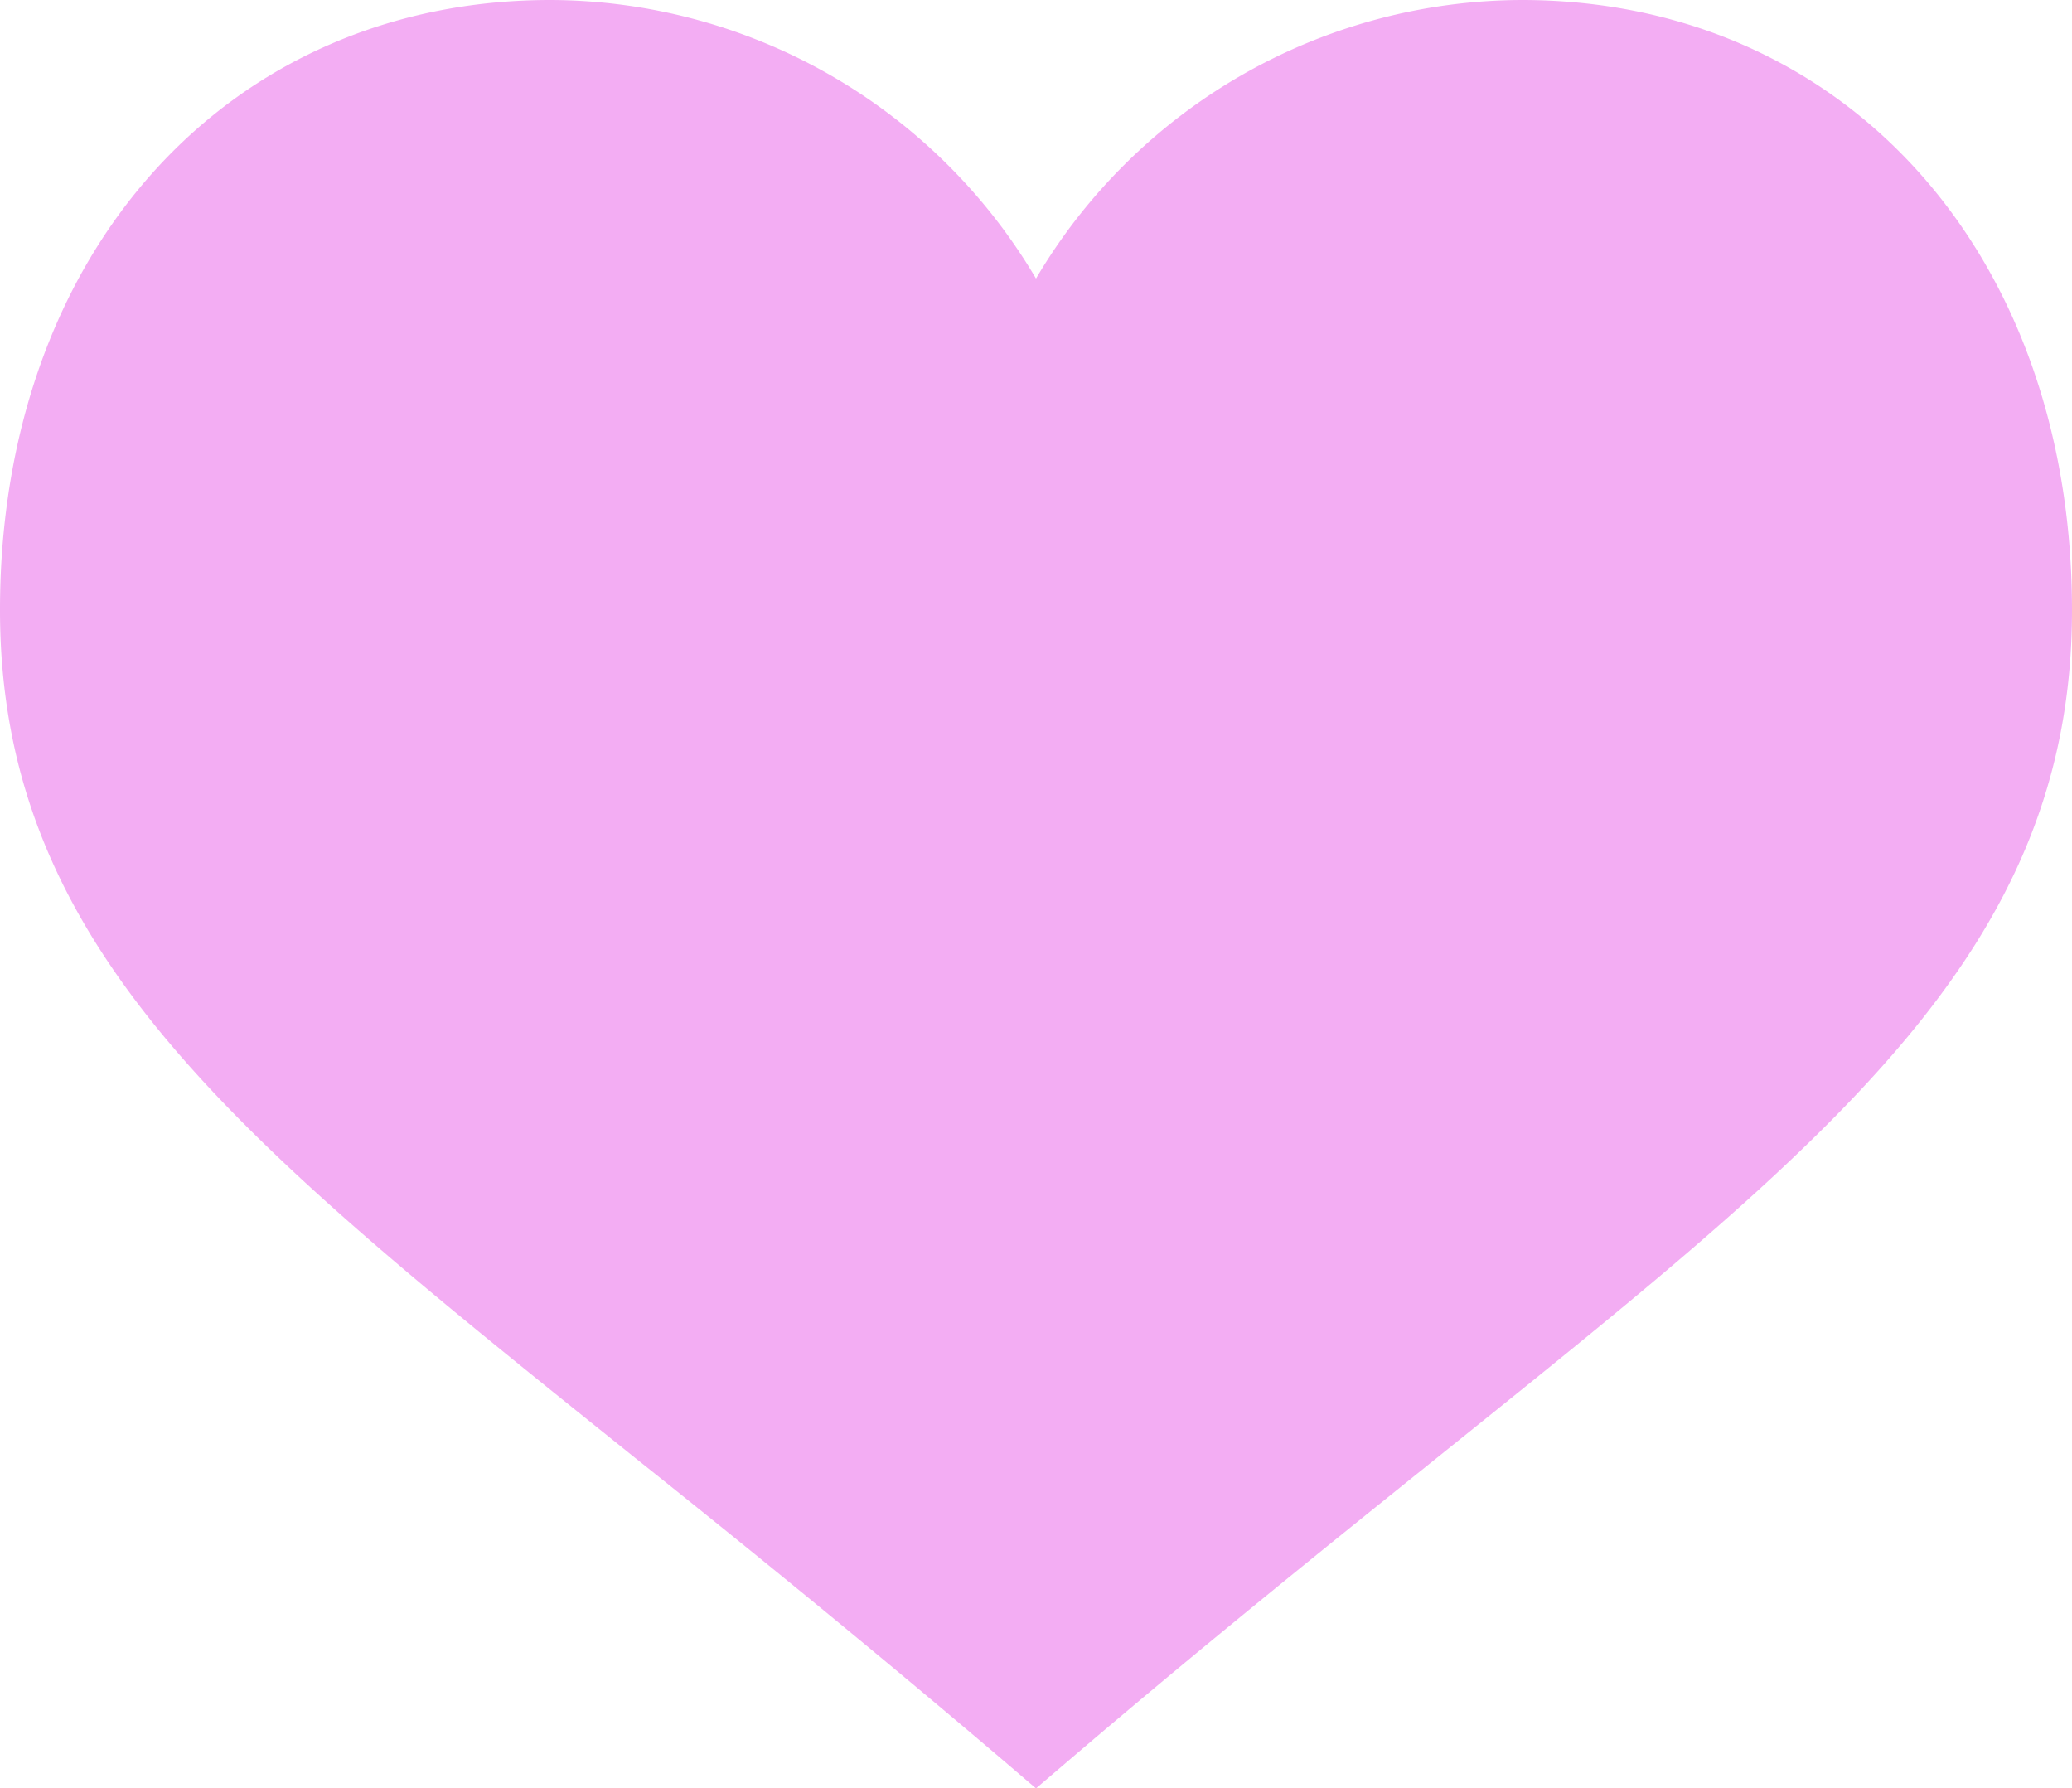 <svg xmlns="http://www.w3.org/2000/svg" width="16.902" height="14.585" viewBox="0 0 16.902 14.585">
  <path id="coracao-titulo-vitrine" d="M12.413,35.094a4.615,4.615,0,0,0-3.962,2.272A4.615,4.615,0,0,0,4.49,35.094C1.872,35.094,0,37.14,0,40.069c0,2.791,1.976,4.343,5.179,6.914.878.7,1.864,1.5,2.951,2.423l.321.274.321-.274c1.088-.927,2.074-1.718,2.951-2.423,3.2-2.572,5.179-4.123,5.179-6.914C16.9,37.14,15.031,35.094,12.413,35.094Z" transform="translate(0 -35.094)" fill="#f3adf3"/>
</svg>
